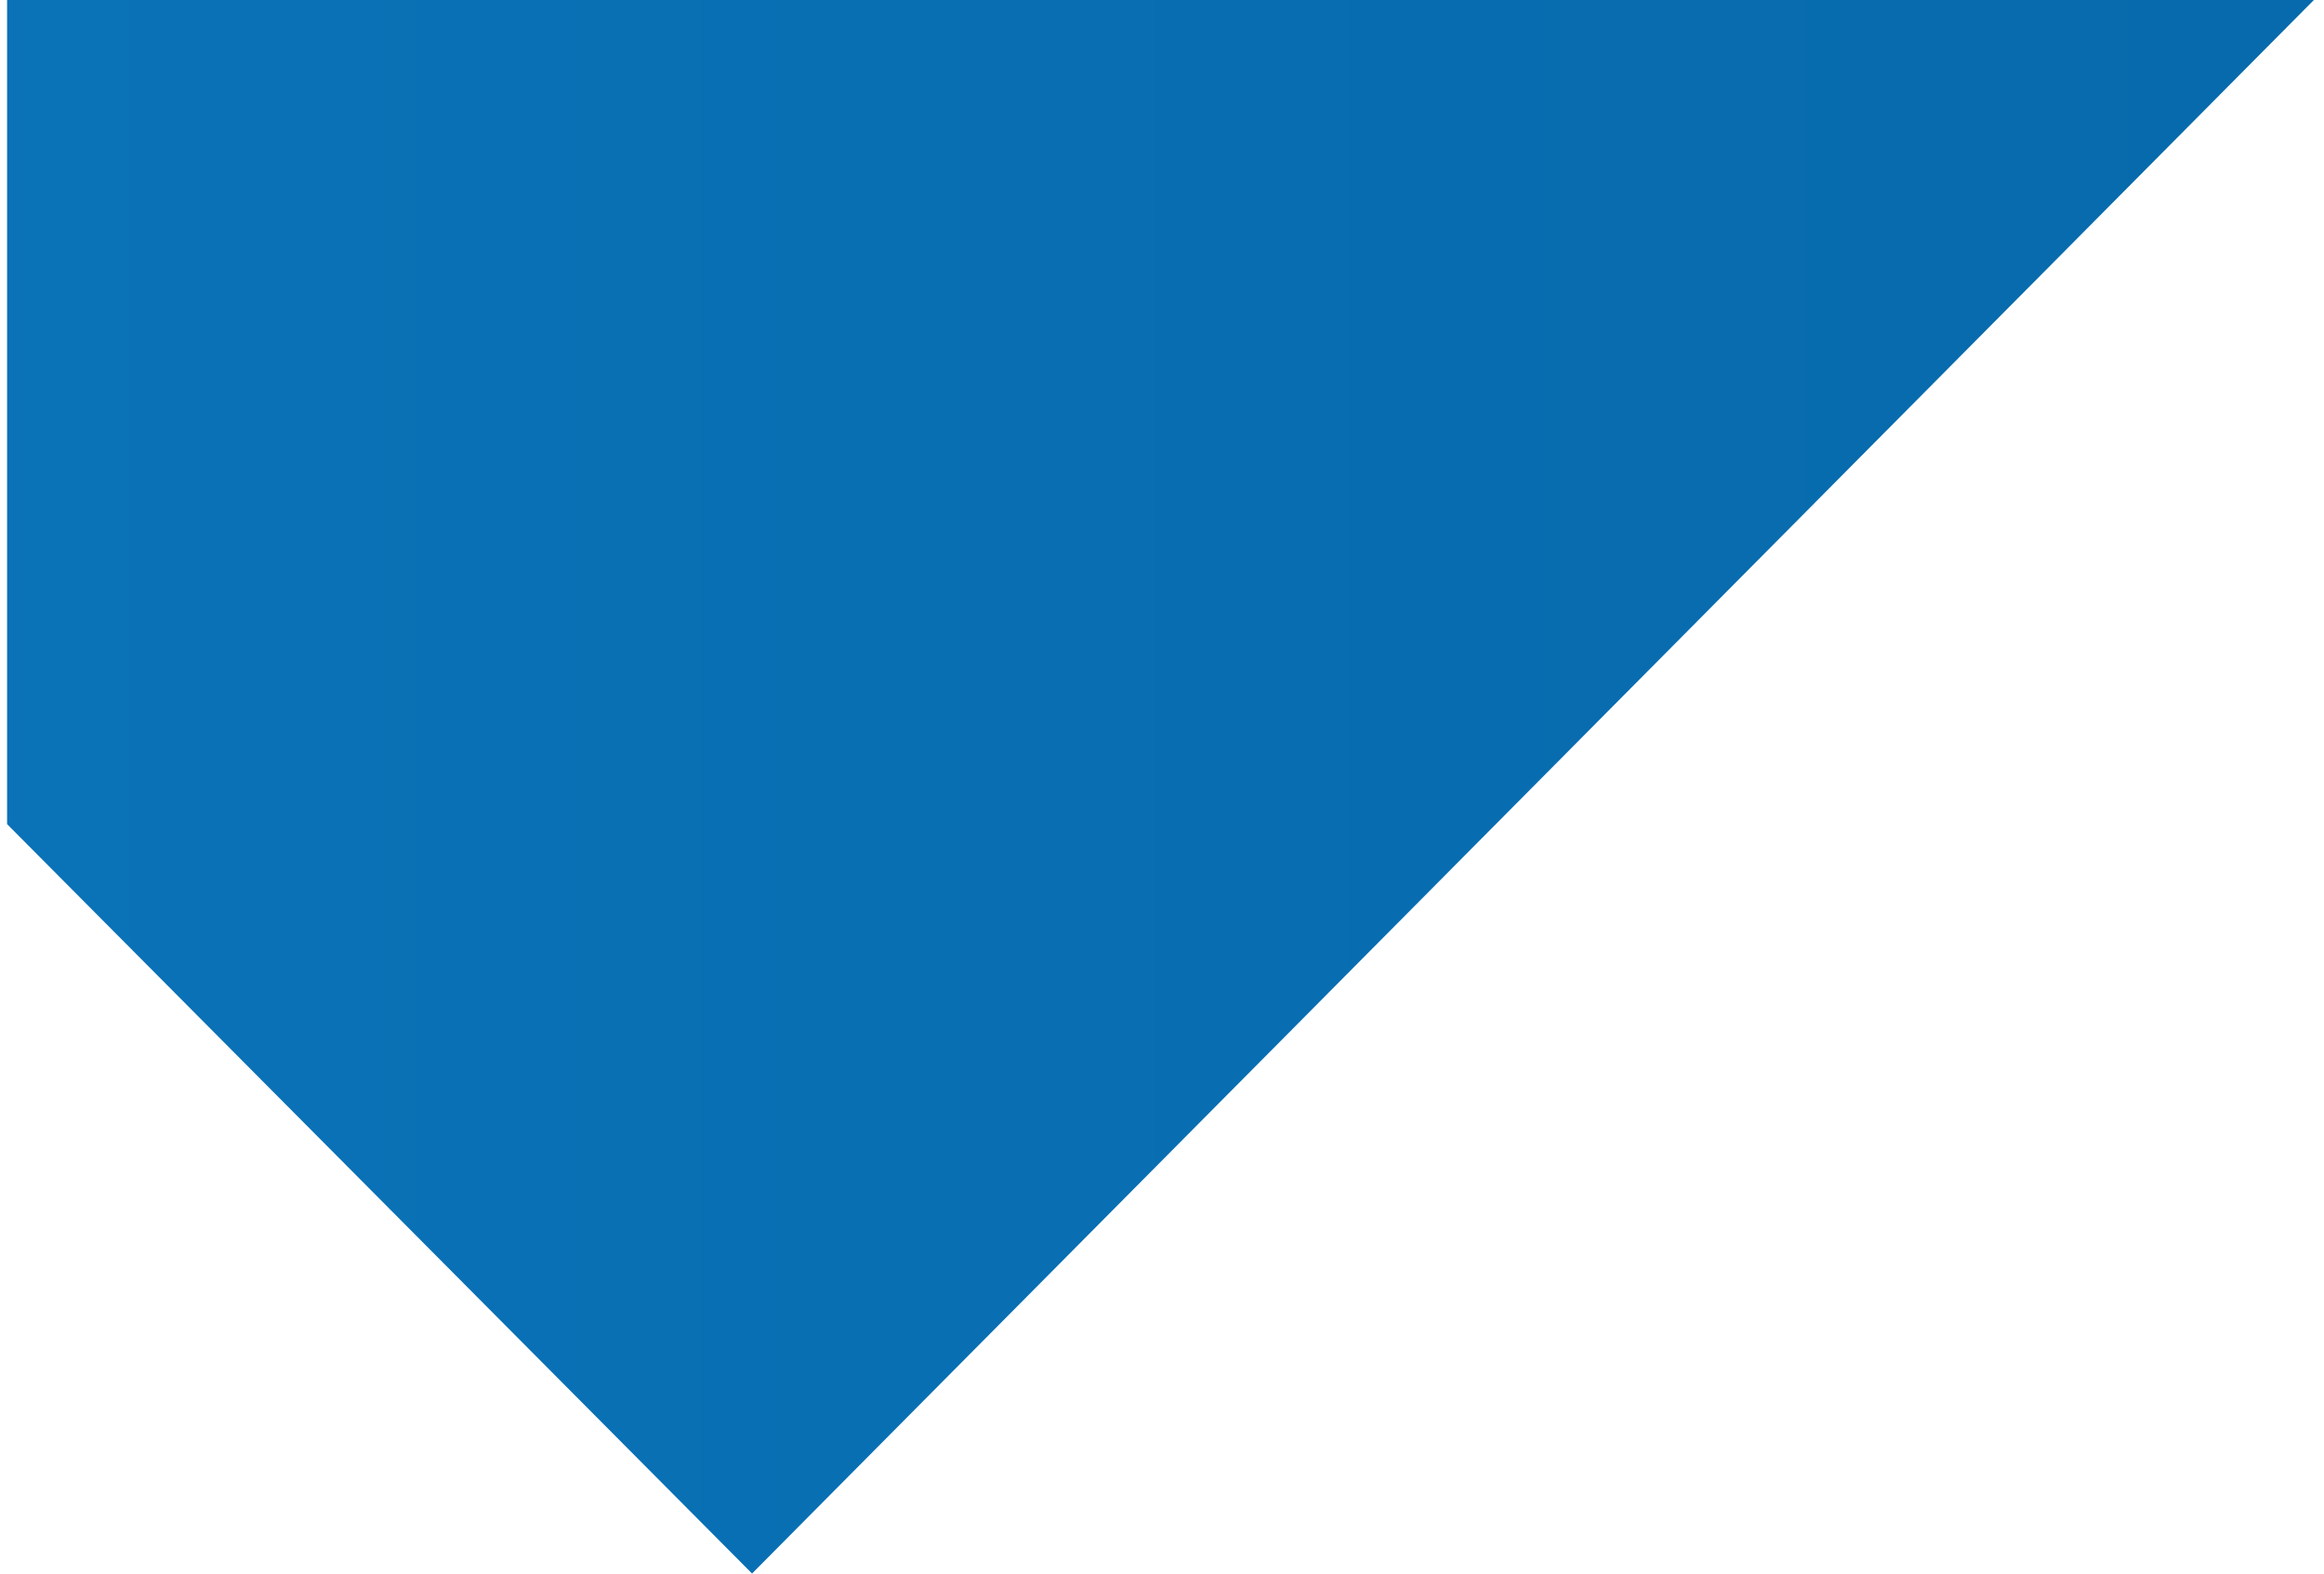 <?xml version="1.0" encoding="iso-8859-1"?>
<!-- Generator: Adobe Illustrator 19.2.1, SVG Export Plug-In . SVG Version: 6.00 Build 0)  -->
<svg version="1.1" xmlns="http://www.w3.org/2000/svg" xmlns:xlink="http://www.w3.org/1999/xlink" x="0px" y="0px"
	 viewBox="0 0 72.413 49.047" style="enable-background:new 0 0 72.413 49.047;" xml:space="preserve">
<g id="Layer_6">
	<linearGradient id="XMLID_2_" gradientUnits="userSpaceOnUse" x1="-569.184" y1="24.464" x2="199.783" y2="24.464">
		<stop  offset="0" style="stop-color:#F37E84"/>
		<stop  offset="0.121" style="stop-color:#DB7693"/>
		<stop  offset="0.288" style="stop-color:#B86BAB"/>
		<stop  offset="0.705" style="stop-color:#0C75BC"/>
		<stop  offset="0.994" style="stop-color:#005C97"/>
	</linearGradient>
	<polygon id="XMLID_2211_" style="fill:url(#XMLID_2_);" points="0.221,25.676 23.433,49.023 72.192,-0.095 0.221,-0.095 	"/>
</g>
<g id="Layer_1">
</g>
</svg>
